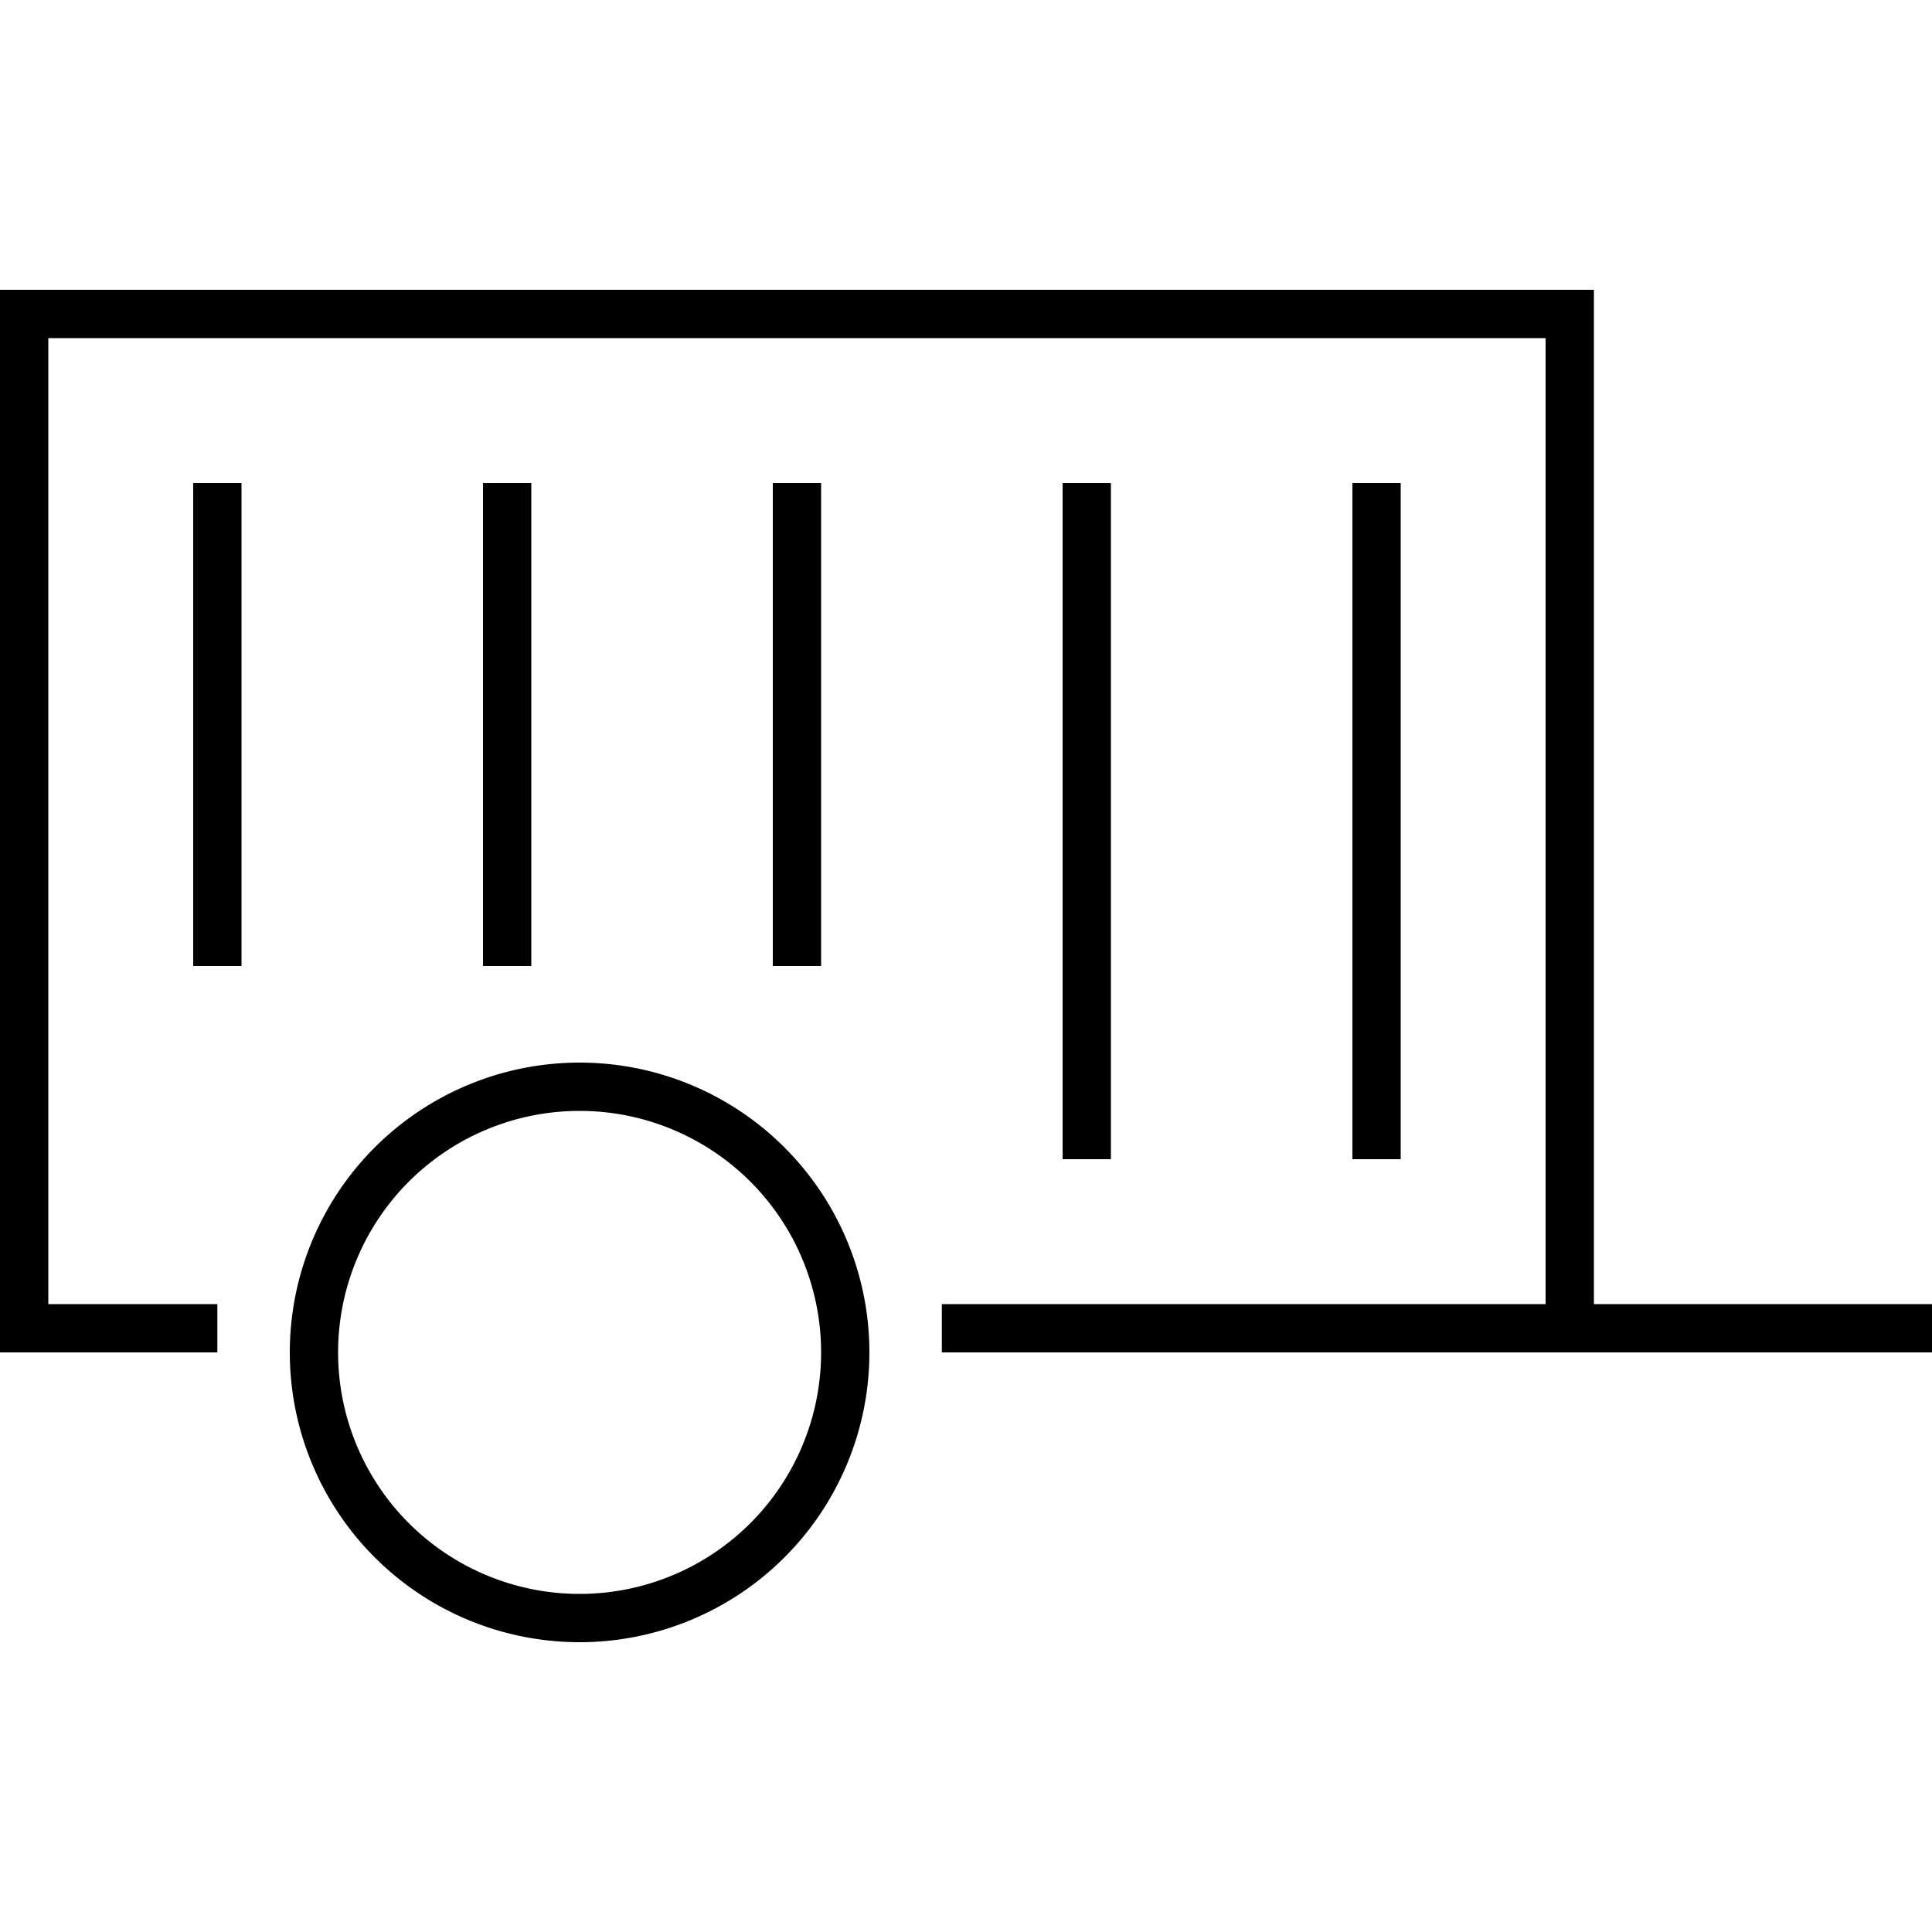 <svg xmlns="http://www.w3.org/2000/svg" width="24" height="24" viewBox="0 0 640 512">
    <path d="M0 32l8 0 512 0 8 0 0 8 0 328 104 0 8 0 0 16-8 0-104 0-16 0-192 0-8 0 0-16 8 0 192 0 0-320L16 48l0 320 48 0 8 0 0 16-8 0L8 384l-8 0 0-8L0 40l0-8zM80 96l0 8 0 144 0 8-16 0 0-8 0-144 0-8 16 0zm96 0l0 8 0 144 0 8-16 0 0-8 0-144 0-8 16 0zm96 0l0 8 0 144 0 8-16 0 0-8 0-144 0-8 16 0zm96 0l0 8 0 208 0 8-16 0 0-8 0-208 0-8 16 0zm96 0l0 8 0 208 0 8-16 0 0-8 0-208 0-8 16 0zM272 384a80 80 0 1 0 -160 0 80 80 0 1 0 160 0zM96 384a96 96 0 1 1 192 0A96 96 0 1 1 96 384z"/>
</svg>
